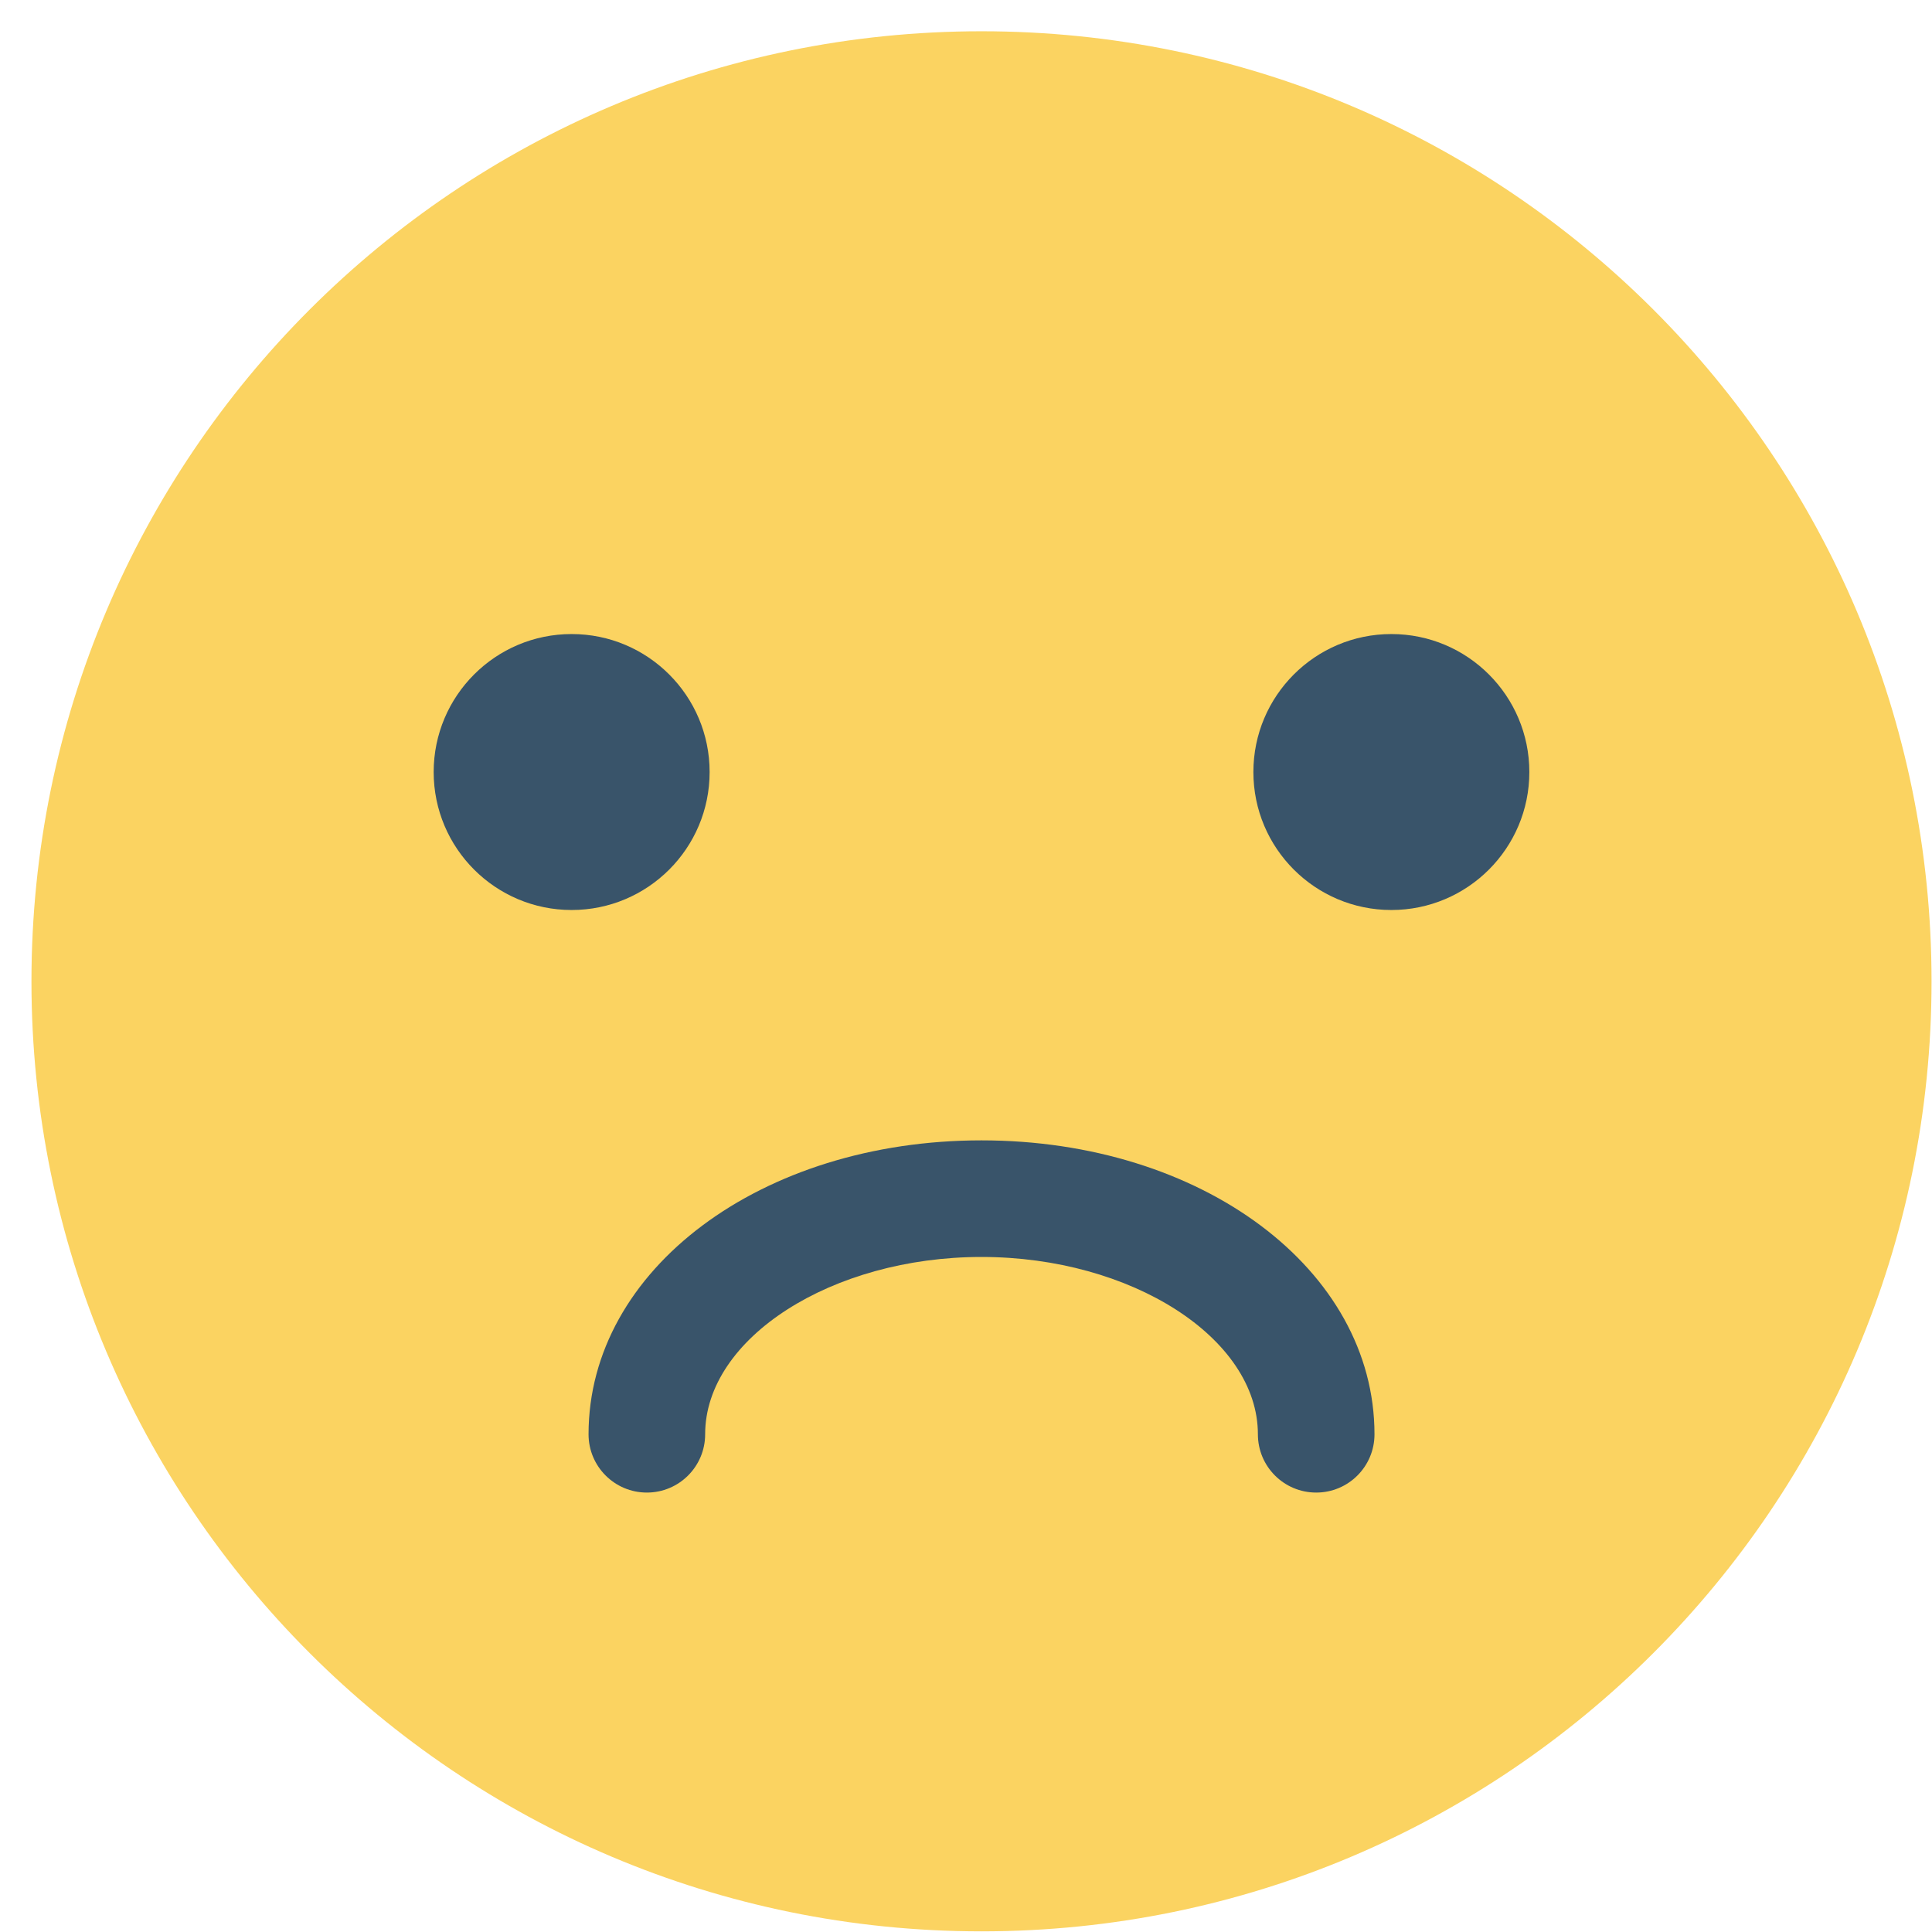<svg 
 xmlns="http://www.w3.org/2000/svg"
 xmlns:xlink="http://www.w3.org/1999/xlink"
 width="60px" height="60px">
<path fill-rule="evenodd"  fill="rgb(251, 211, 97)"
 d="M59.986,30.476 C59.986,46.771 46.777,59.980 30.482,59.980 C14.187,59.980 0.977,46.771 0.977,30.476 C0.977,14.181 14.187,0.971 30.482,0.971 C46.777,0.971 59.986,14.181 59.986,30.476 Z"/>
<path fill-rule="evenodd"  fill="rgb(57, 84, 106)"
 d="M43.210,28.261 C40.844,28.261 38.925,26.342 38.925,23.976 C38.925,21.610 40.844,19.691 43.210,19.691 C45.577,19.691 47.495,21.610 47.495,23.976 C47.495,26.342 45.577,28.261 43.210,28.261 ZM42.686,44.543 C42.686,45.544 41.876,46.353 40.876,46.353 C39.875,46.353 39.065,45.544 39.065,44.543 C39.065,41.557 35.135,39.036 30.481,39.036 C25.829,39.036 21.899,41.557 21.899,44.543 C21.899,45.544 21.089,46.353 20.089,46.353 C19.089,46.353 18.278,45.544 18.278,44.543 C18.278,39.425 23.639,35.415 30.481,35.415 C37.326,35.415 42.686,39.425 42.686,44.543 ZM17.753,28.261 C15.387,28.261 13.468,26.342 13.468,23.976 C13.468,21.610 15.387,19.691 17.753,19.691 C20.120,19.691 22.038,21.610 22.038,23.976 C22.038,26.342 20.120,28.261 17.753,28.261 Z"/>
</svg>